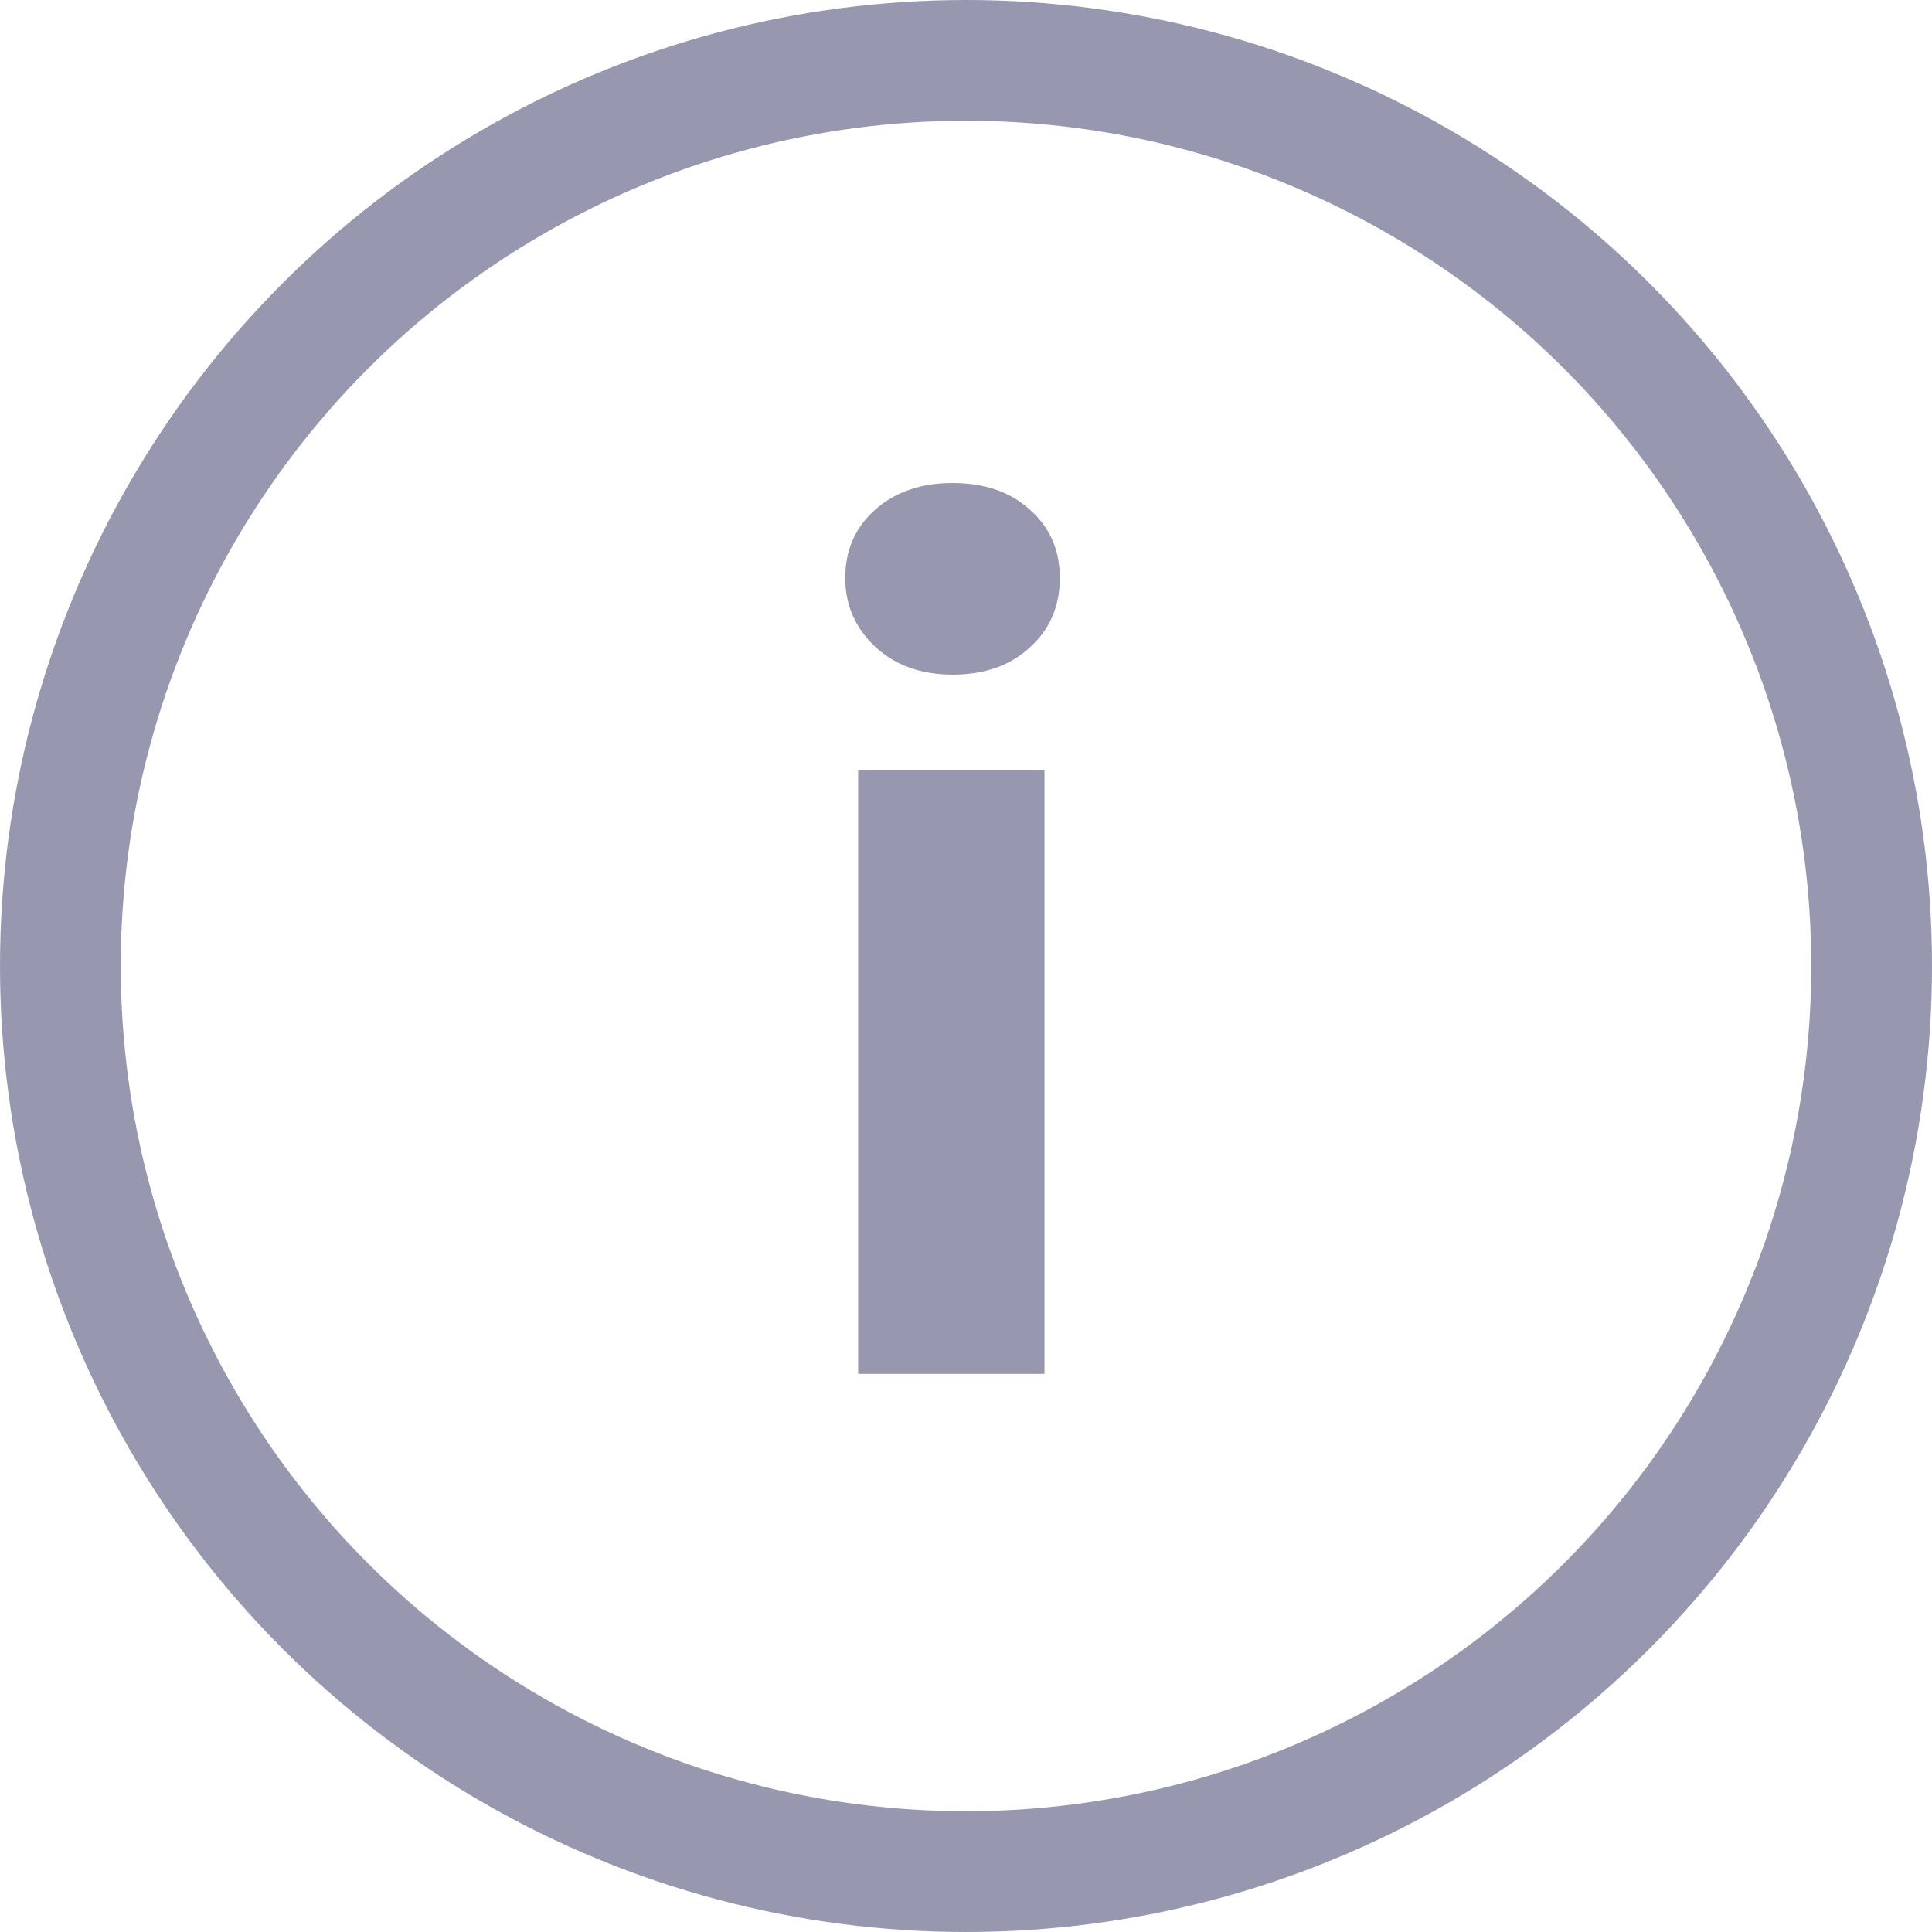 <svg width="16" height="16" viewBox="0 0 16 16" fill="none" xmlns="http://www.w3.org/2000/svg">
<circle cx="8" cy="8" r="7.5" stroke="#9797AF"/>
<path d="M7.889 5.587C7.628 5.587 7.415 5.51 7.249 5.357C7.083 5.201 7 5.011 7 4.786C7 4.555 7.083 4.366 7.249 4.22C7.415 4.073 7.628 4 7.889 4C8.152 4 8.366 4.073 8.528 4.22C8.694 4.366 8.777 4.555 8.777 4.786C8.777 5.021 8.694 5.213 8.528 5.362C8.366 5.512 8.152 5.587 7.889 5.587ZM8.65 11.378H7.107V6.378H8.65V11.378Z" fill="#9797AF"/>
</svg>
